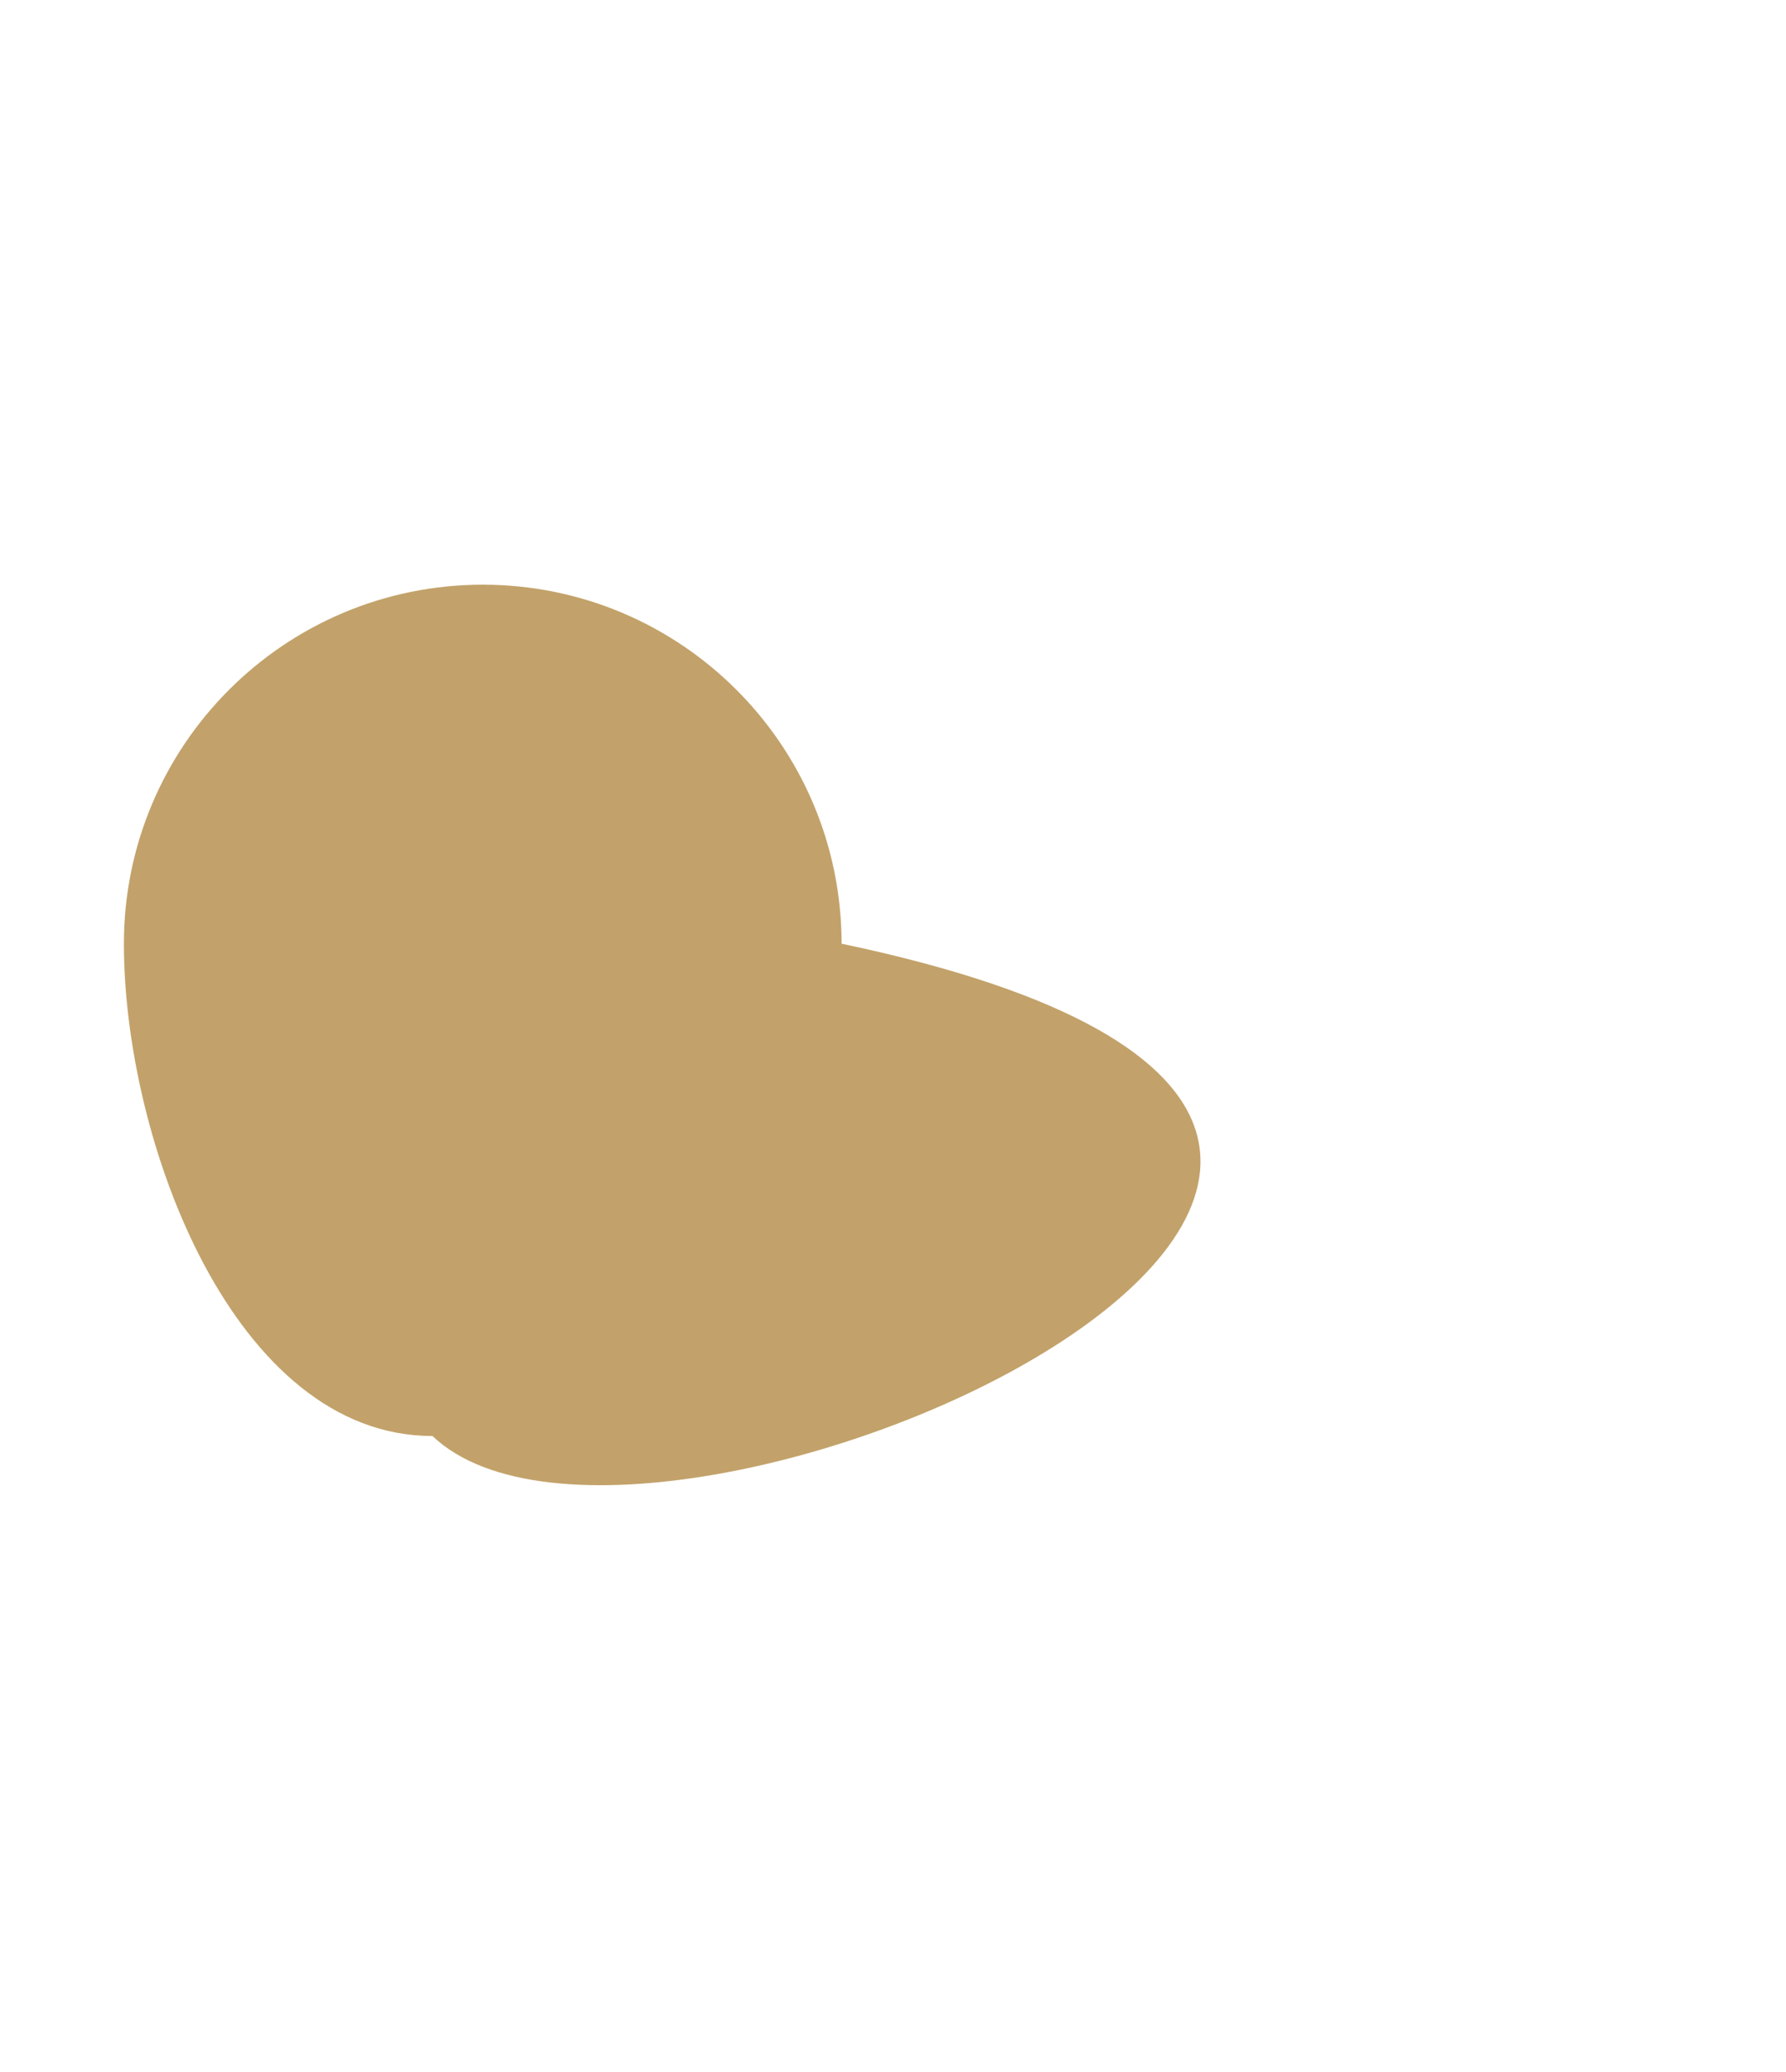 <svg width="764" height="886" viewBox="0 0 764 886" fill="none" xmlns="http://www.w3.org/2000/svg">
<g filter="url(#filter0_f_0_35)">
<path d="M360 403.5C753 486 278.5 703 185 614C100.224 614 53 488.276 53 403.5C53 318.724 121.724 250 206.5 250C291.276 250 360 318.724 360 403.5Z" fill="#C2A26A"/>
</g>
<defs>
<filter id="filter0_f_0_35" x="-197" y="0" width="960.529" height="885.041" filterUnits="userSpaceOnUse" color-interpolation-filters="sRGB">
<feFlood flood-opacity="0" result="BackgroundImageFix"/>
<feBlend mode="normal" in="SourceGraphic" in2="BackgroundImageFix" result="shape"/>
<feGaussianBlur stdDeviation="125" result="effect1_foregroundBlur_0_35"/>
</filter>
</defs>
</svg>
